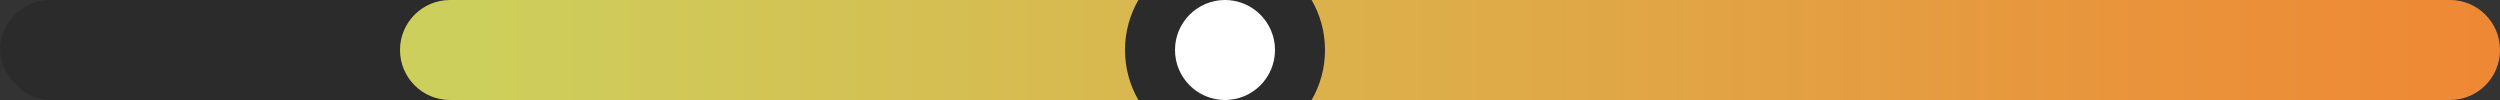 <svg width="100" height="4" viewBox="0 0 100 4" fill="none" xmlns="http://www.w3.org/2000/svg">
<rect x="0" y="0" width="100" height="4" fill="#333333" stroke="none"/>
<rect opacity="0.15" width="100" height="4" rx="2" fill="black"/>
<path fill-rule="evenodd" clip-rule="evenodd" d="M52.465 4C52.805 3.412 53 2.729 53 2C53 1.271 52.805 0.588 52.465 0H98C99.105 0 100 0.895 100 2C100 3.105 99.105 4 98 4H52.465ZM45.535 4H18C16.895 4 16 3.105 16 2C16 0.895 16.895 0 18 0H45.535C45.195 0.588 45 1.271 45 2C45 2.729 45.195 3.412 45.535 4Z" fill="url(#paint0_linear_105_667)"/>
<circle cx="49" cy="2" r="2" fill="white"/>
<defs>
<linearGradient id="paint0_linear_105_667" x1="19" y1="0" x2="99.19" y2="0" gradientUnits="userSpaceOnUse">
<stop stop-color="#CDCF5C"/>
<stop offset="1" stop-color="#EF8835"/>
</linearGradient>
</defs>
</svg>
